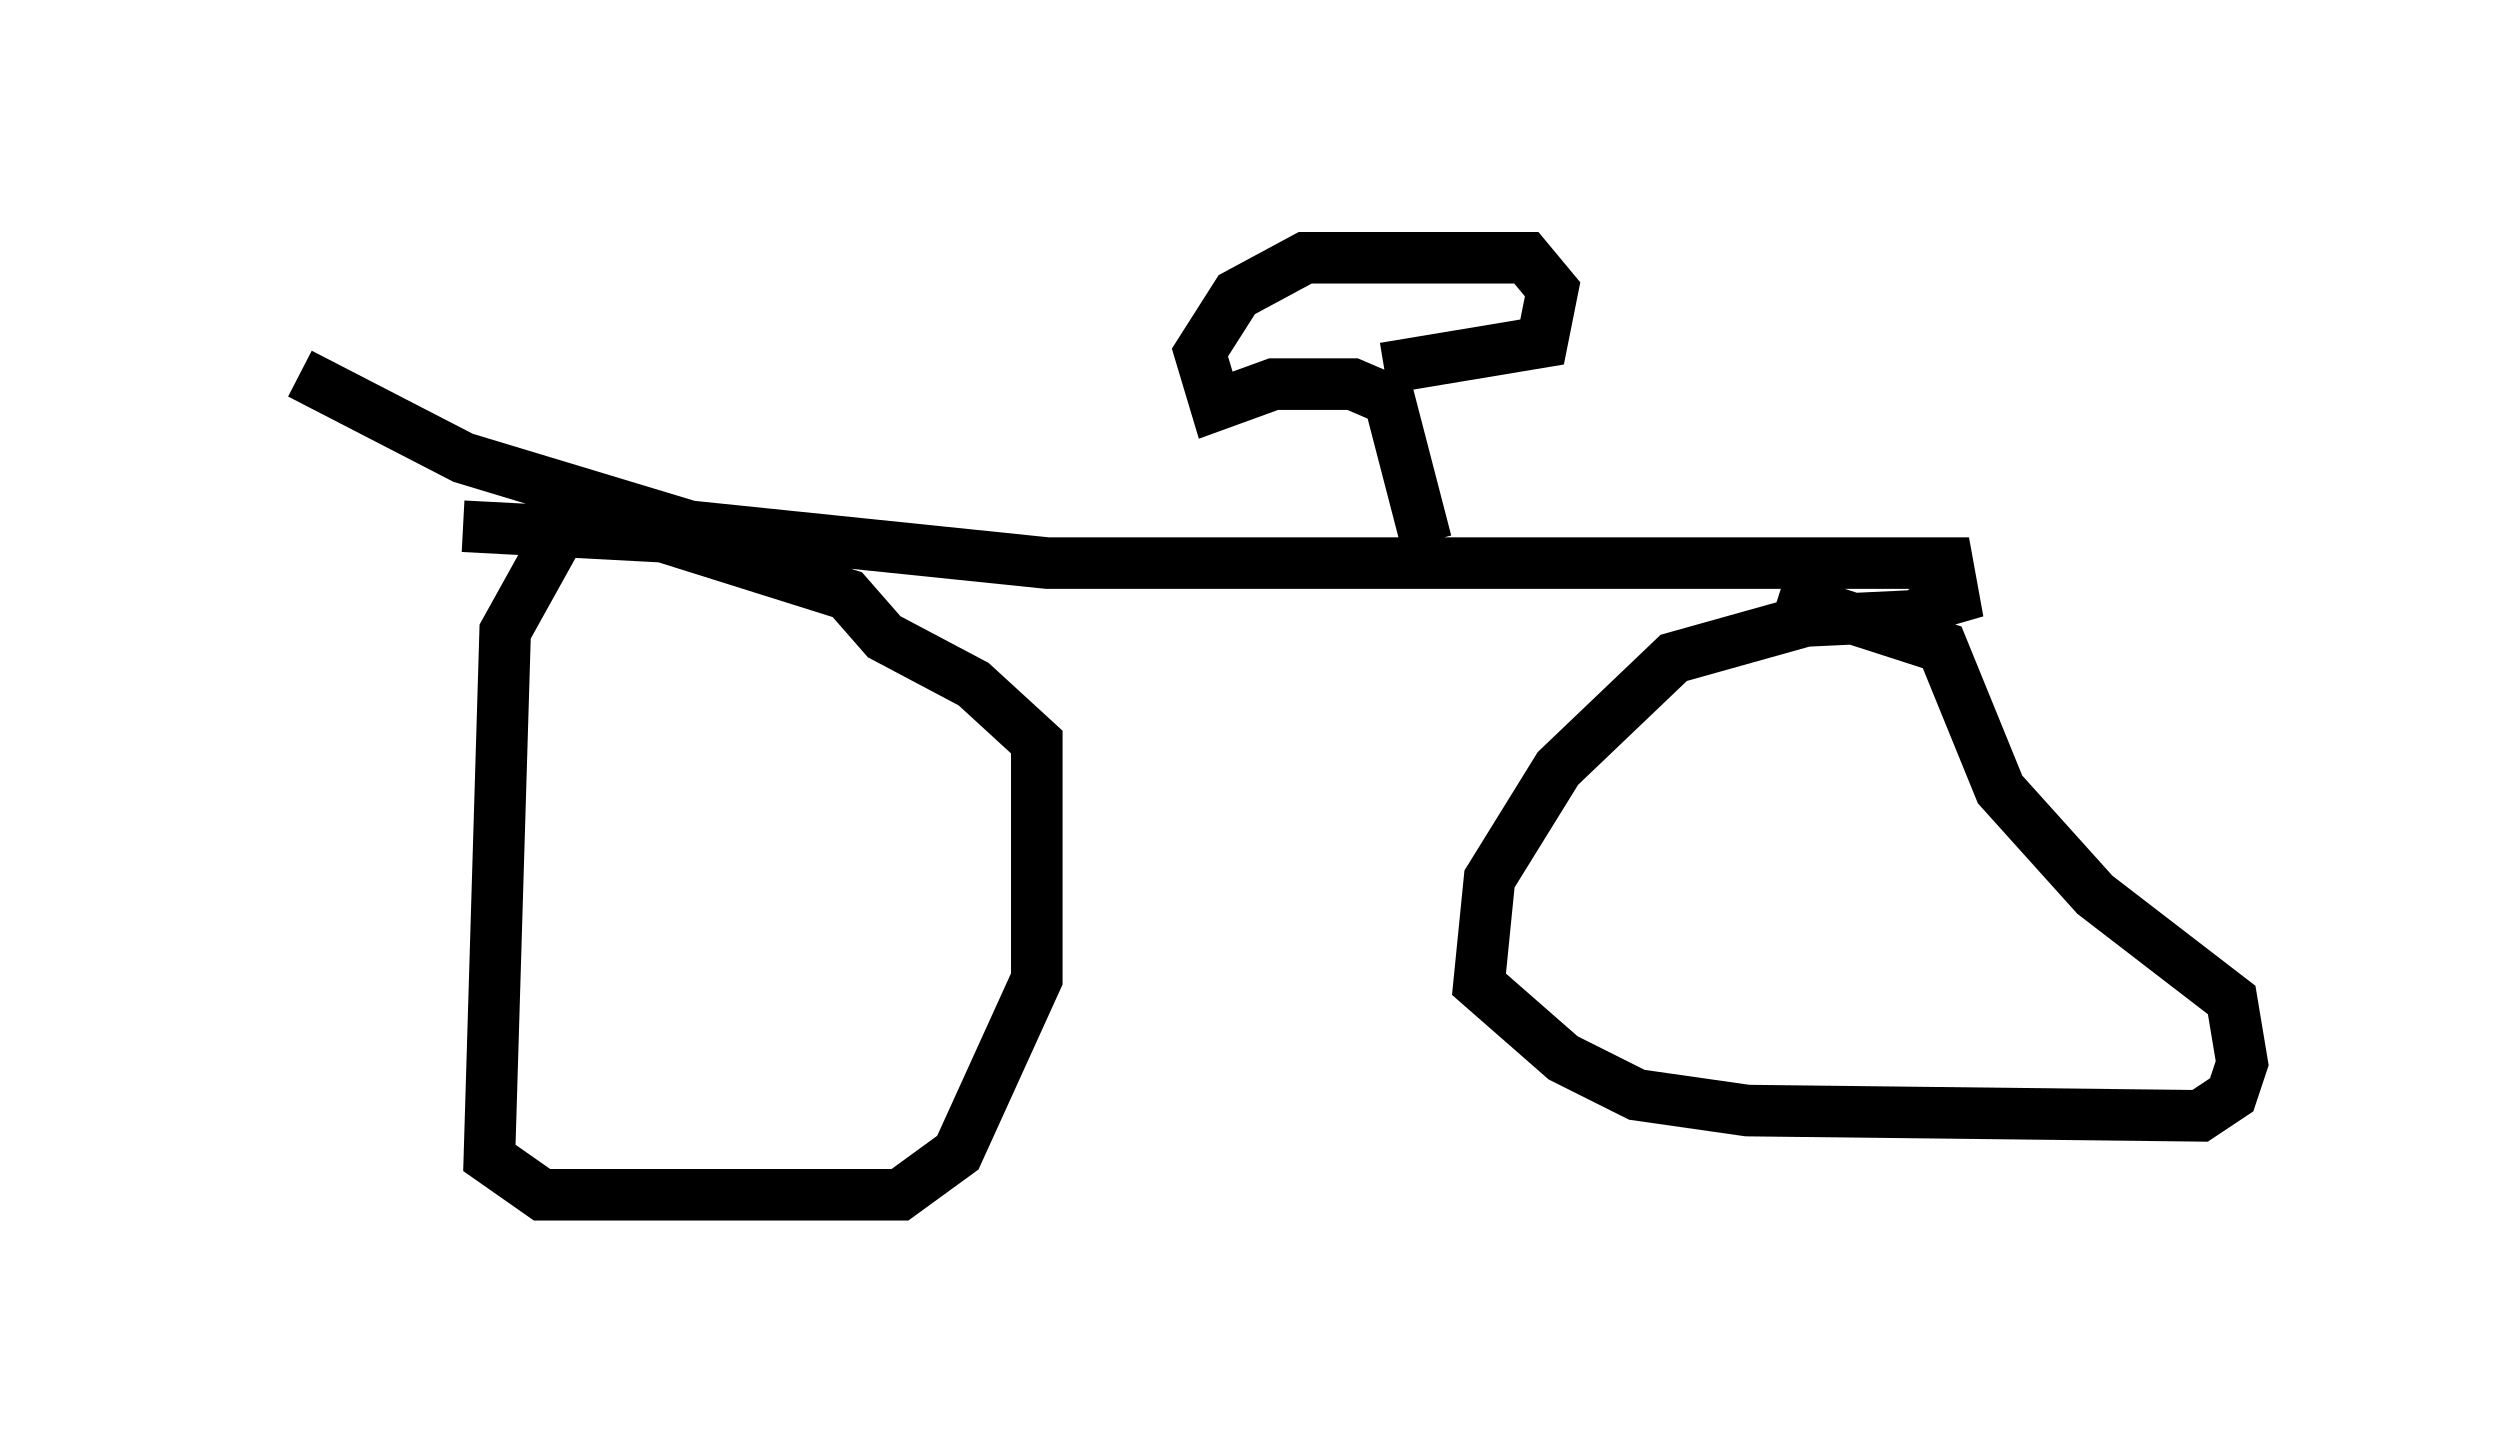 <?xml version="1.0" encoding="utf-8" ?>
<svg baseProfile="full" height="28.171" version="1.1" width="48.486" xmlns="http://www.w3.org/2000/svg" xmlns:ev="http://www.w3.org/2001/xml-events" xmlns:xlink="http://www.w3.org/1999/xlink"><defs /><rect fill="white" height="28.171" width="48.486" x="0" y="0" /><path d="M5, 6.429 m0.817, 0.817 l3.165, 1.633 4.39, 1.327 l6.942, 0.715 17.456, 0.0 l0.204, 1.123 -0.204, -0.51 l-0.613, 0.408 -2.144, 0.102 l-2.552, 0.715 -2.246, 2.144 l-1.327, 2.144 -0.204, 2.042 l1.633, 1.429 1.429, 0.715 l2.144, 0.306 8.779, 0.102 l0.613, -0.408 0.204, -0.613 l-0.204, -1.225 -2.654, -2.042 l-1.838, -2.042 -1.123, -2.756 l-3.165, -1.021 m-22.561, -1.94 l-1.123, 0.817 -1.021, 1.838 l-0.306, 10.208 1.021, 0.715 l6.942, 0.0 1.123, -0.817 l1.531, -3.369 0.0, -4.594 l-1.225, -1.123 -1.735, -0.919 l-0.715, -0.817 -3.573, -1.123 l-3.879, -0.204 m18.681, 0.306 l-0.715, -2.756 -0.715, -0.306 l-1.531, 0.0 -1.123, 0.408 l-0.306, -1.021 0.715, -1.123 l1.327, -0.715 4.288, 0.0 l0.51, 0.613 -0.204, 1.021 l-3.063, 0.51 " fill="none" stroke="black" stroke-width="1" /></svg>